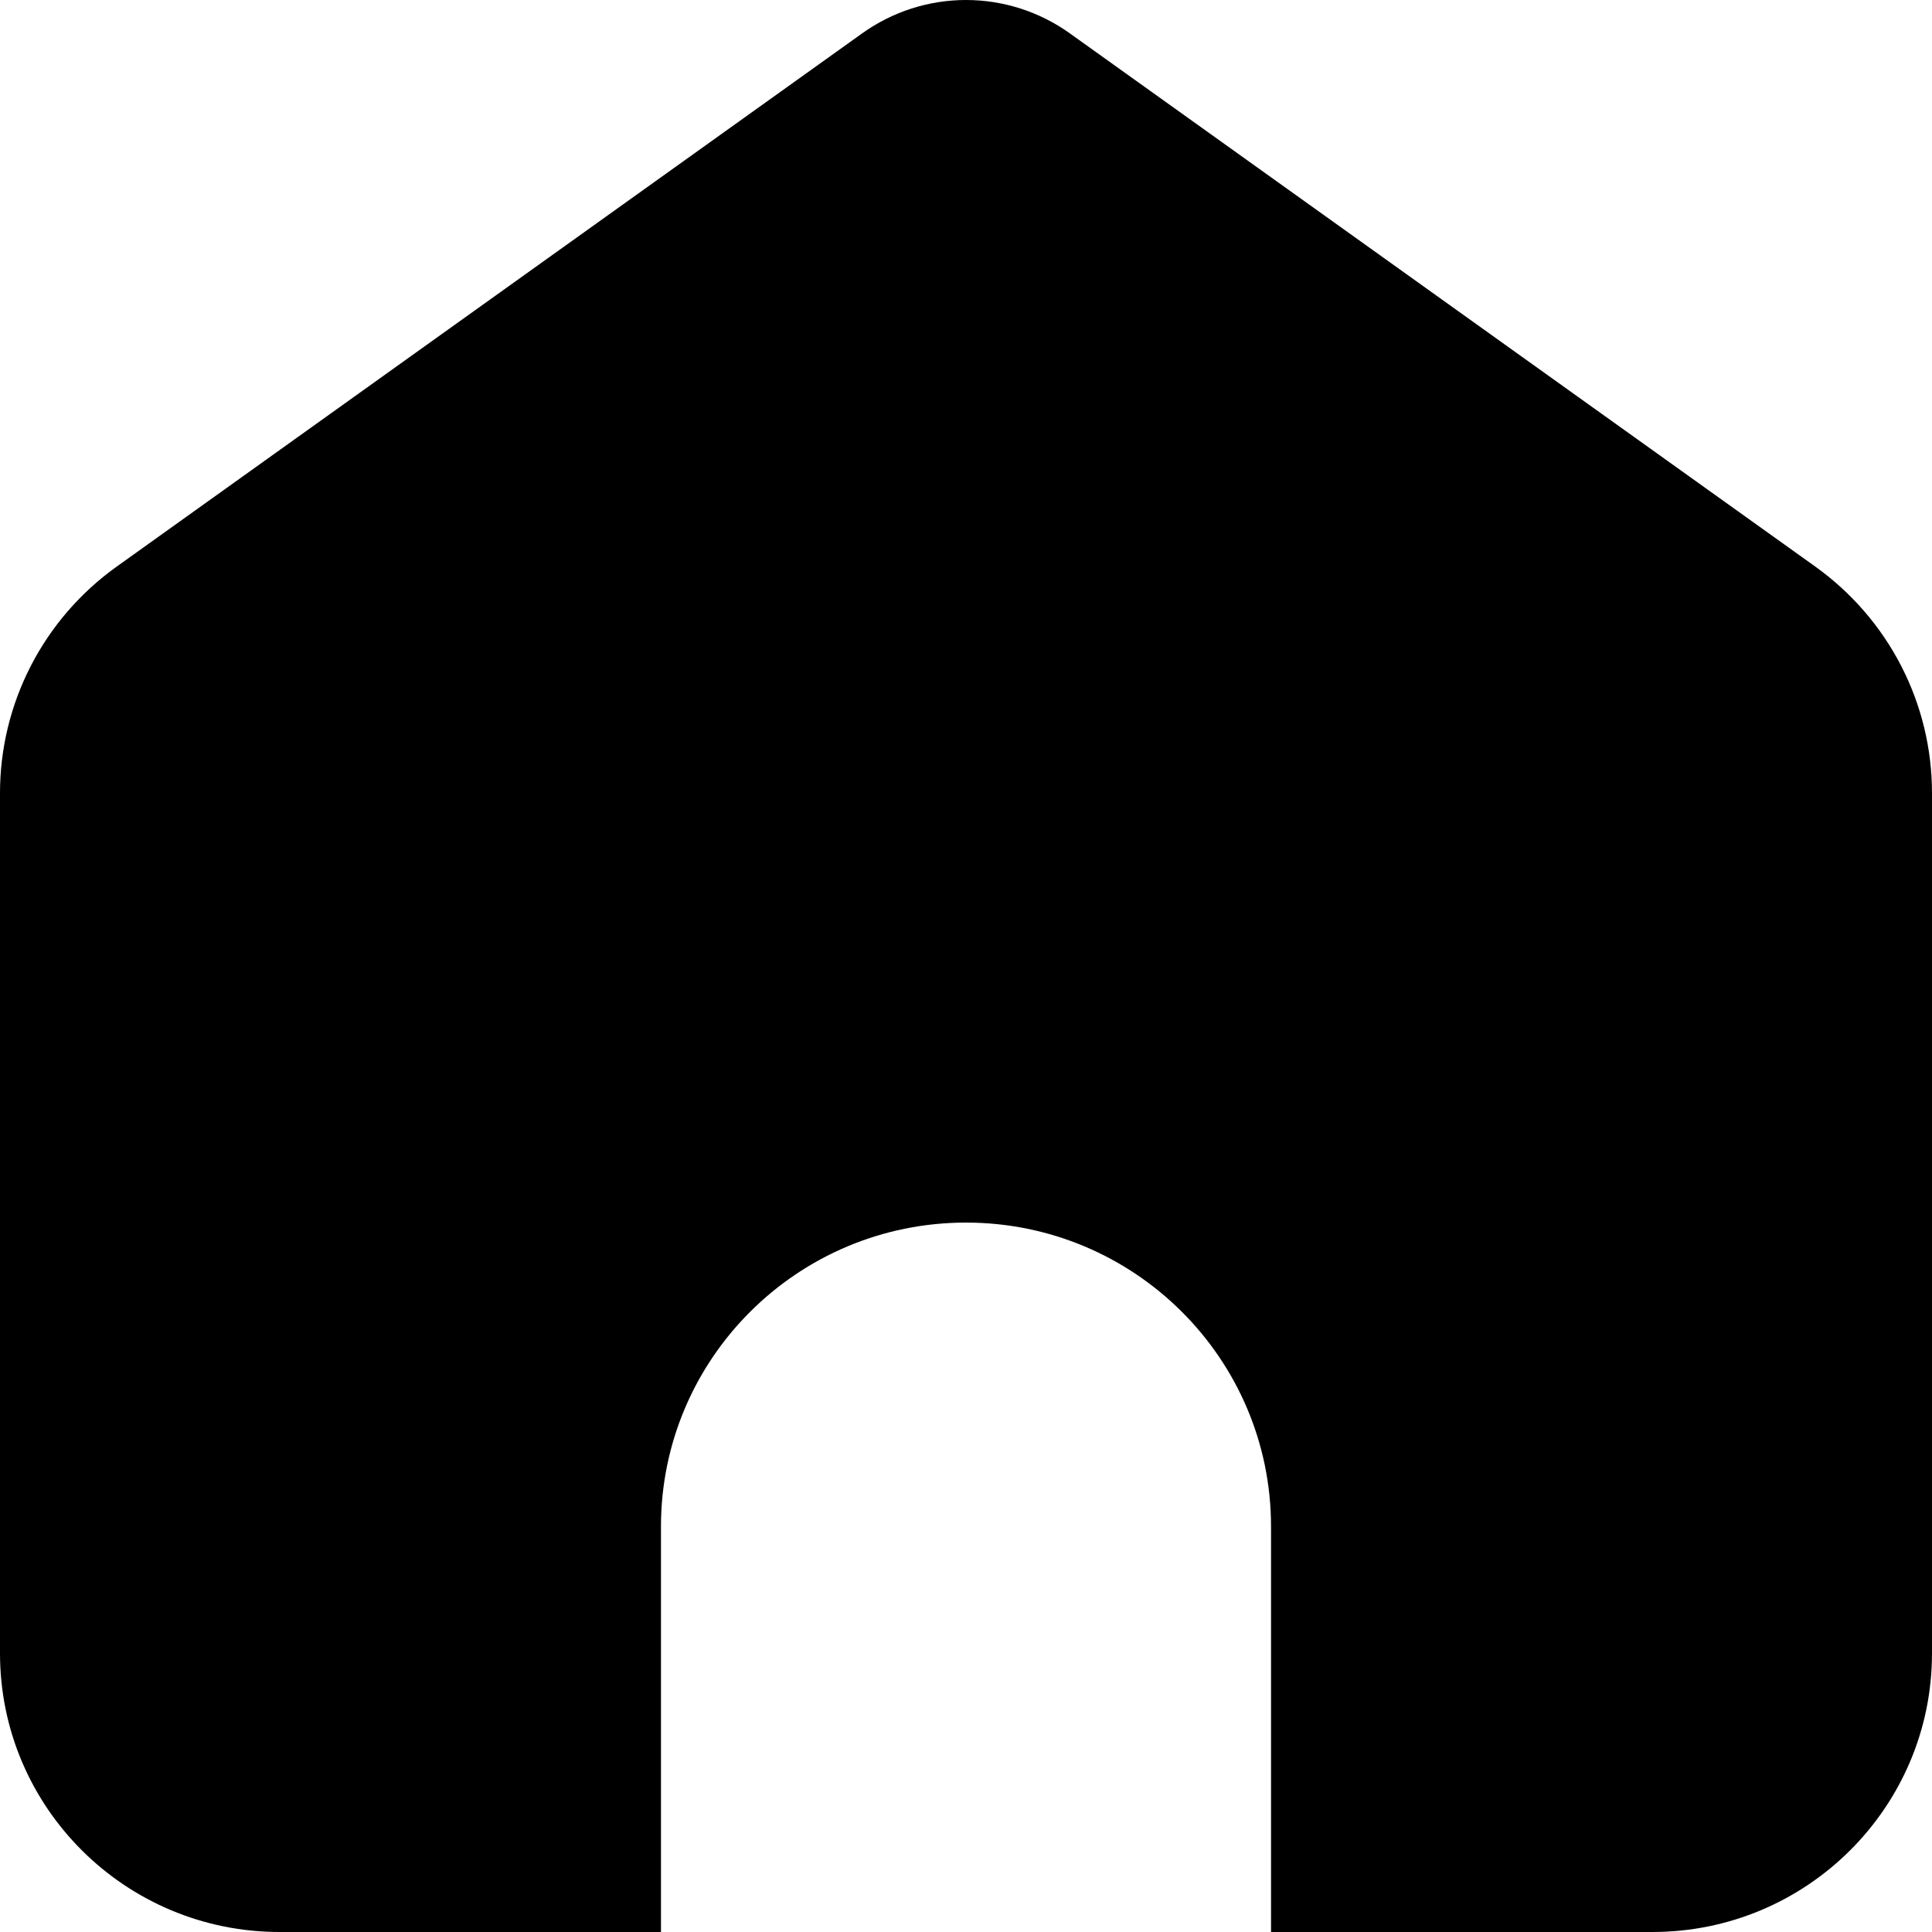 <svg width="26" height="26" viewBox="0 0 26 26" fill="none" xmlns="http://www.w3.org/2000/svg">
<path d="M14.396 0.448L24.431 7.626C24.916 7.974 25.312 8.431 25.585 8.961C25.858 9.491 26 10.078 26 10.673V22.249C26 24.321 24.315 26 22.237 26H17.105V20.544C17.105 18.285 15.267 16.453 13 16.453C10.733 16.453 8.895 18.285 8.895 20.544V26H3.763C1.685 26 0 24.321 0 22.249V10.673C2.58585e-05 10.078 0.142 9.491 0.415 8.961C0.688 8.431 1.083 7.974 1.569 7.626L11.604 0.448C12.011 0.157 12.499 0 13 0C13.501 0 13.989 0.157 14.396 0.448Z" fill="currentColor"/>
</svg>
